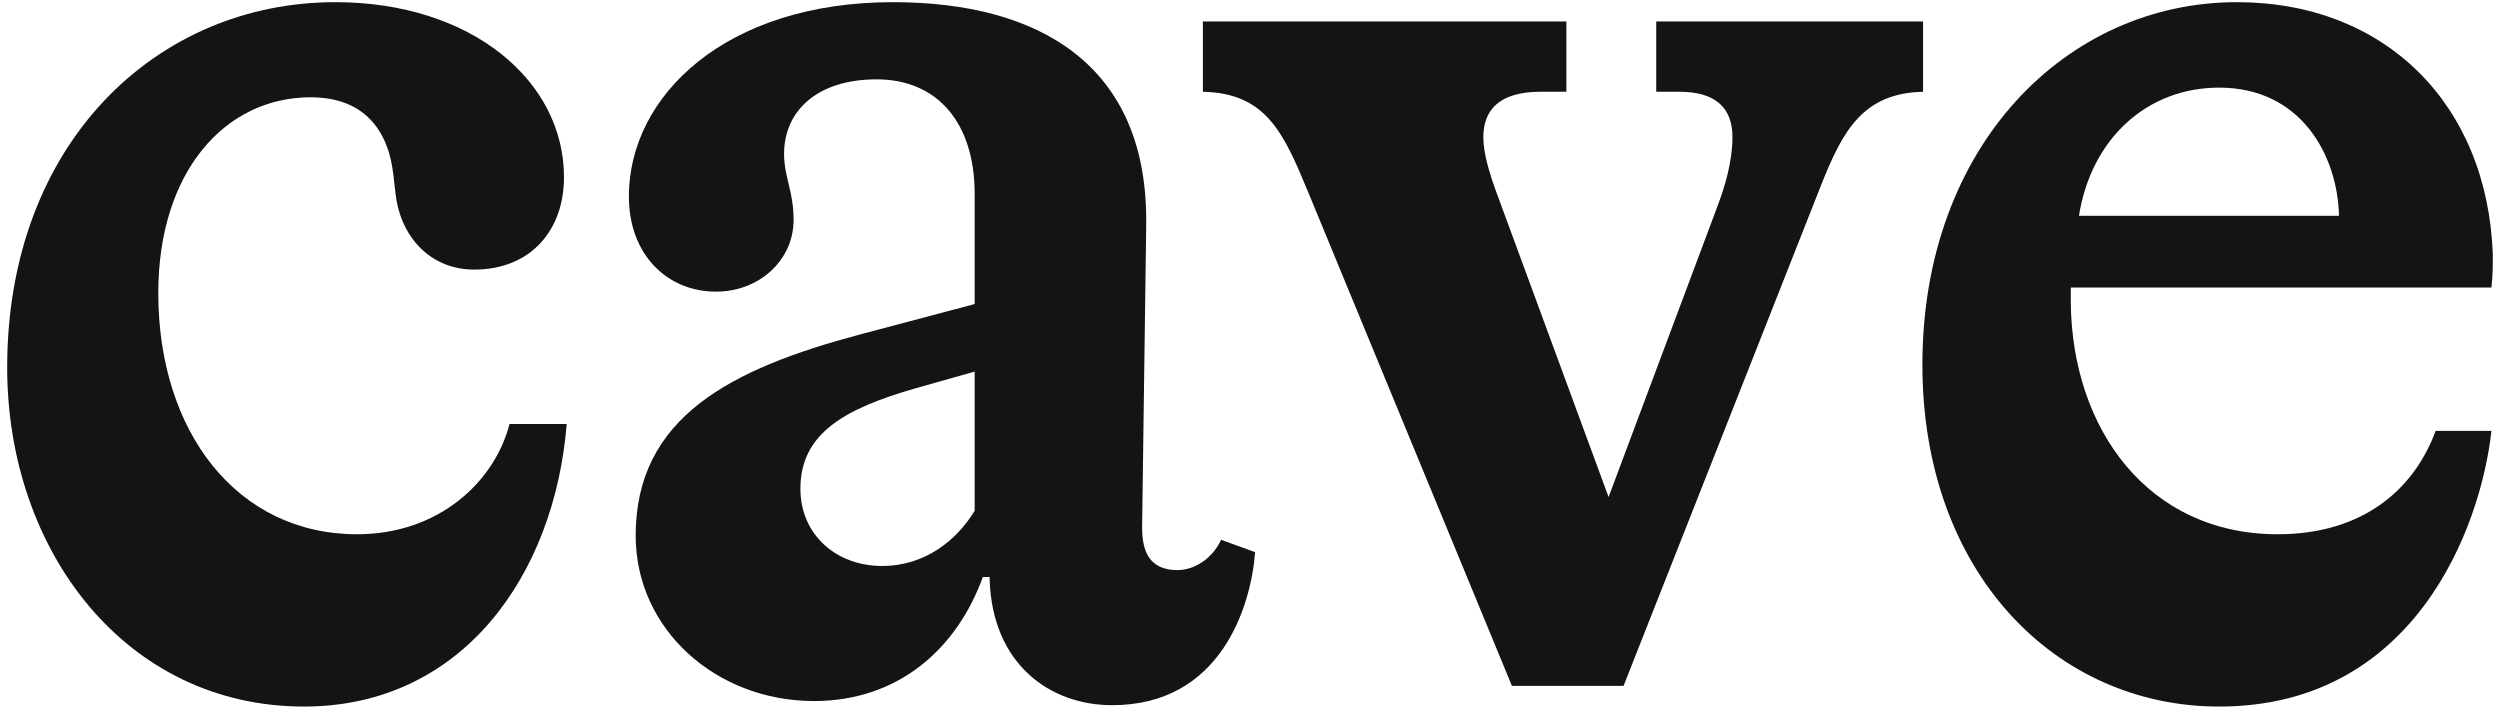 <svg width="321" height="91" viewBox="0 0 321 91" fill="none" xmlns="http://www.w3.org/2000/svg">
<path d="M39.029 90.722C59.306 90.722 71.193 73.908 72.766 54.438H65.425C63.502 61.872 56.335 68.598 45.847 68.598C30.464 68.598 20.325 55.5 20.325 37.624C20.325 22.048 28.891 12.49 39.903 12.49C45.672 12.49 48.469 15.499 49.692 18.862C50.566 21.163 50.566 23.641 50.916 25.765C51.79 30.721 55.461 34.615 60.88 34.615C68.222 34.615 72.417 29.482 72.417 22.756C72.417 10.366 60.53 0.278 43.05 0.278C20.151 0.278 0.922 18.331 0.922 47.181C0.922 70.722 16.13 90.722 39.029 90.722Z" fill="#141414"/>
<path d="M161.157 70.899L156.787 69.306C155.738 71.607 153.466 73.2 151.193 73.2C147.522 73.2 146.648 70.722 146.648 67.713L147.173 28.951V28.243C147.173 8.419 133.538 0.278 114.659 0.278C93.158 0.278 80.747 12.313 80.747 25.234C80.747 32.668 85.642 37.447 91.935 37.447C97.528 37.447 101.898 33.376 101.898 28.243C101.898 24.526 100.675 22.756 100.675 19.747C100.675 14.437 104.695 10.189 112.562 10.189C120.428 10.189 125.147 15.853 125.147 24.88V39.04L110.464 42.934C93.858 47.358 81.621 53.553 81.621 68.775C81.621 80.811 91.935 90.014 104.521 90.014C115.358 90.014 122.875 83.289 126.196 74.085H127.07V74.439C127.42 85.236 134.762 90.545 142.803 90.545C156.787 90.545 160.633 77.802 161.157 70.899ZM125.147 47.712V65.589C122.875 69.306 118.854 72.669 113.261 72.669C107.317 72.669 102.773 68.598 102.773 62.757C102.773 55.677 108.366 52.491 117.631 49.836L125.147 47.712Z" fill="#141414"/>
<path d="M246.921 2.756L212.66 2.756V11.782H215.631C220.351 11.782 222.449 13.906 222.449 17.623C222.449 19.393 222.099 22.402 220.526 26.473L206.542 63.819L192.208 24.88C191.159 22.048 190.46 19.57 190.46 17.623C190.46 14.083 192.557 11.782 197.801 11.782H201.123V2.756L154.45 2.756V11.782C162.491 11.959 164.764 16.915 167.91 24.526L194.131 88.067H208.464L233.811 23.818C236.608 16.738 239.23 11.959 246.921 11.782V2.756Z" fill="#141414"/>
<path d="M265.889 36.916H319.903C320.078 35.323 320.078 34.084 320.078 32.668C319.379 13.375 306.268 0.278 287.215 0.278C265.364 0.278 246.835 18.685 246.835 46.828C246.835 73.554 263.966 90.722 284.942 90.722C309.939 90.722 318.505 67.89 319.903 55.323H312.736C309.939 62.934 303.297 68.598 292.459 68.598C275.853 68.598 266.064 55.146 265.889 38.863V36.916ZM284.942 11.251C295.431 11.251 300.15 19.924 300.325 27.712L266.938 27.712C268.511 17.8 275.678 11.251 284.942 11.251Z" fill="#141414"/>
</svg>
